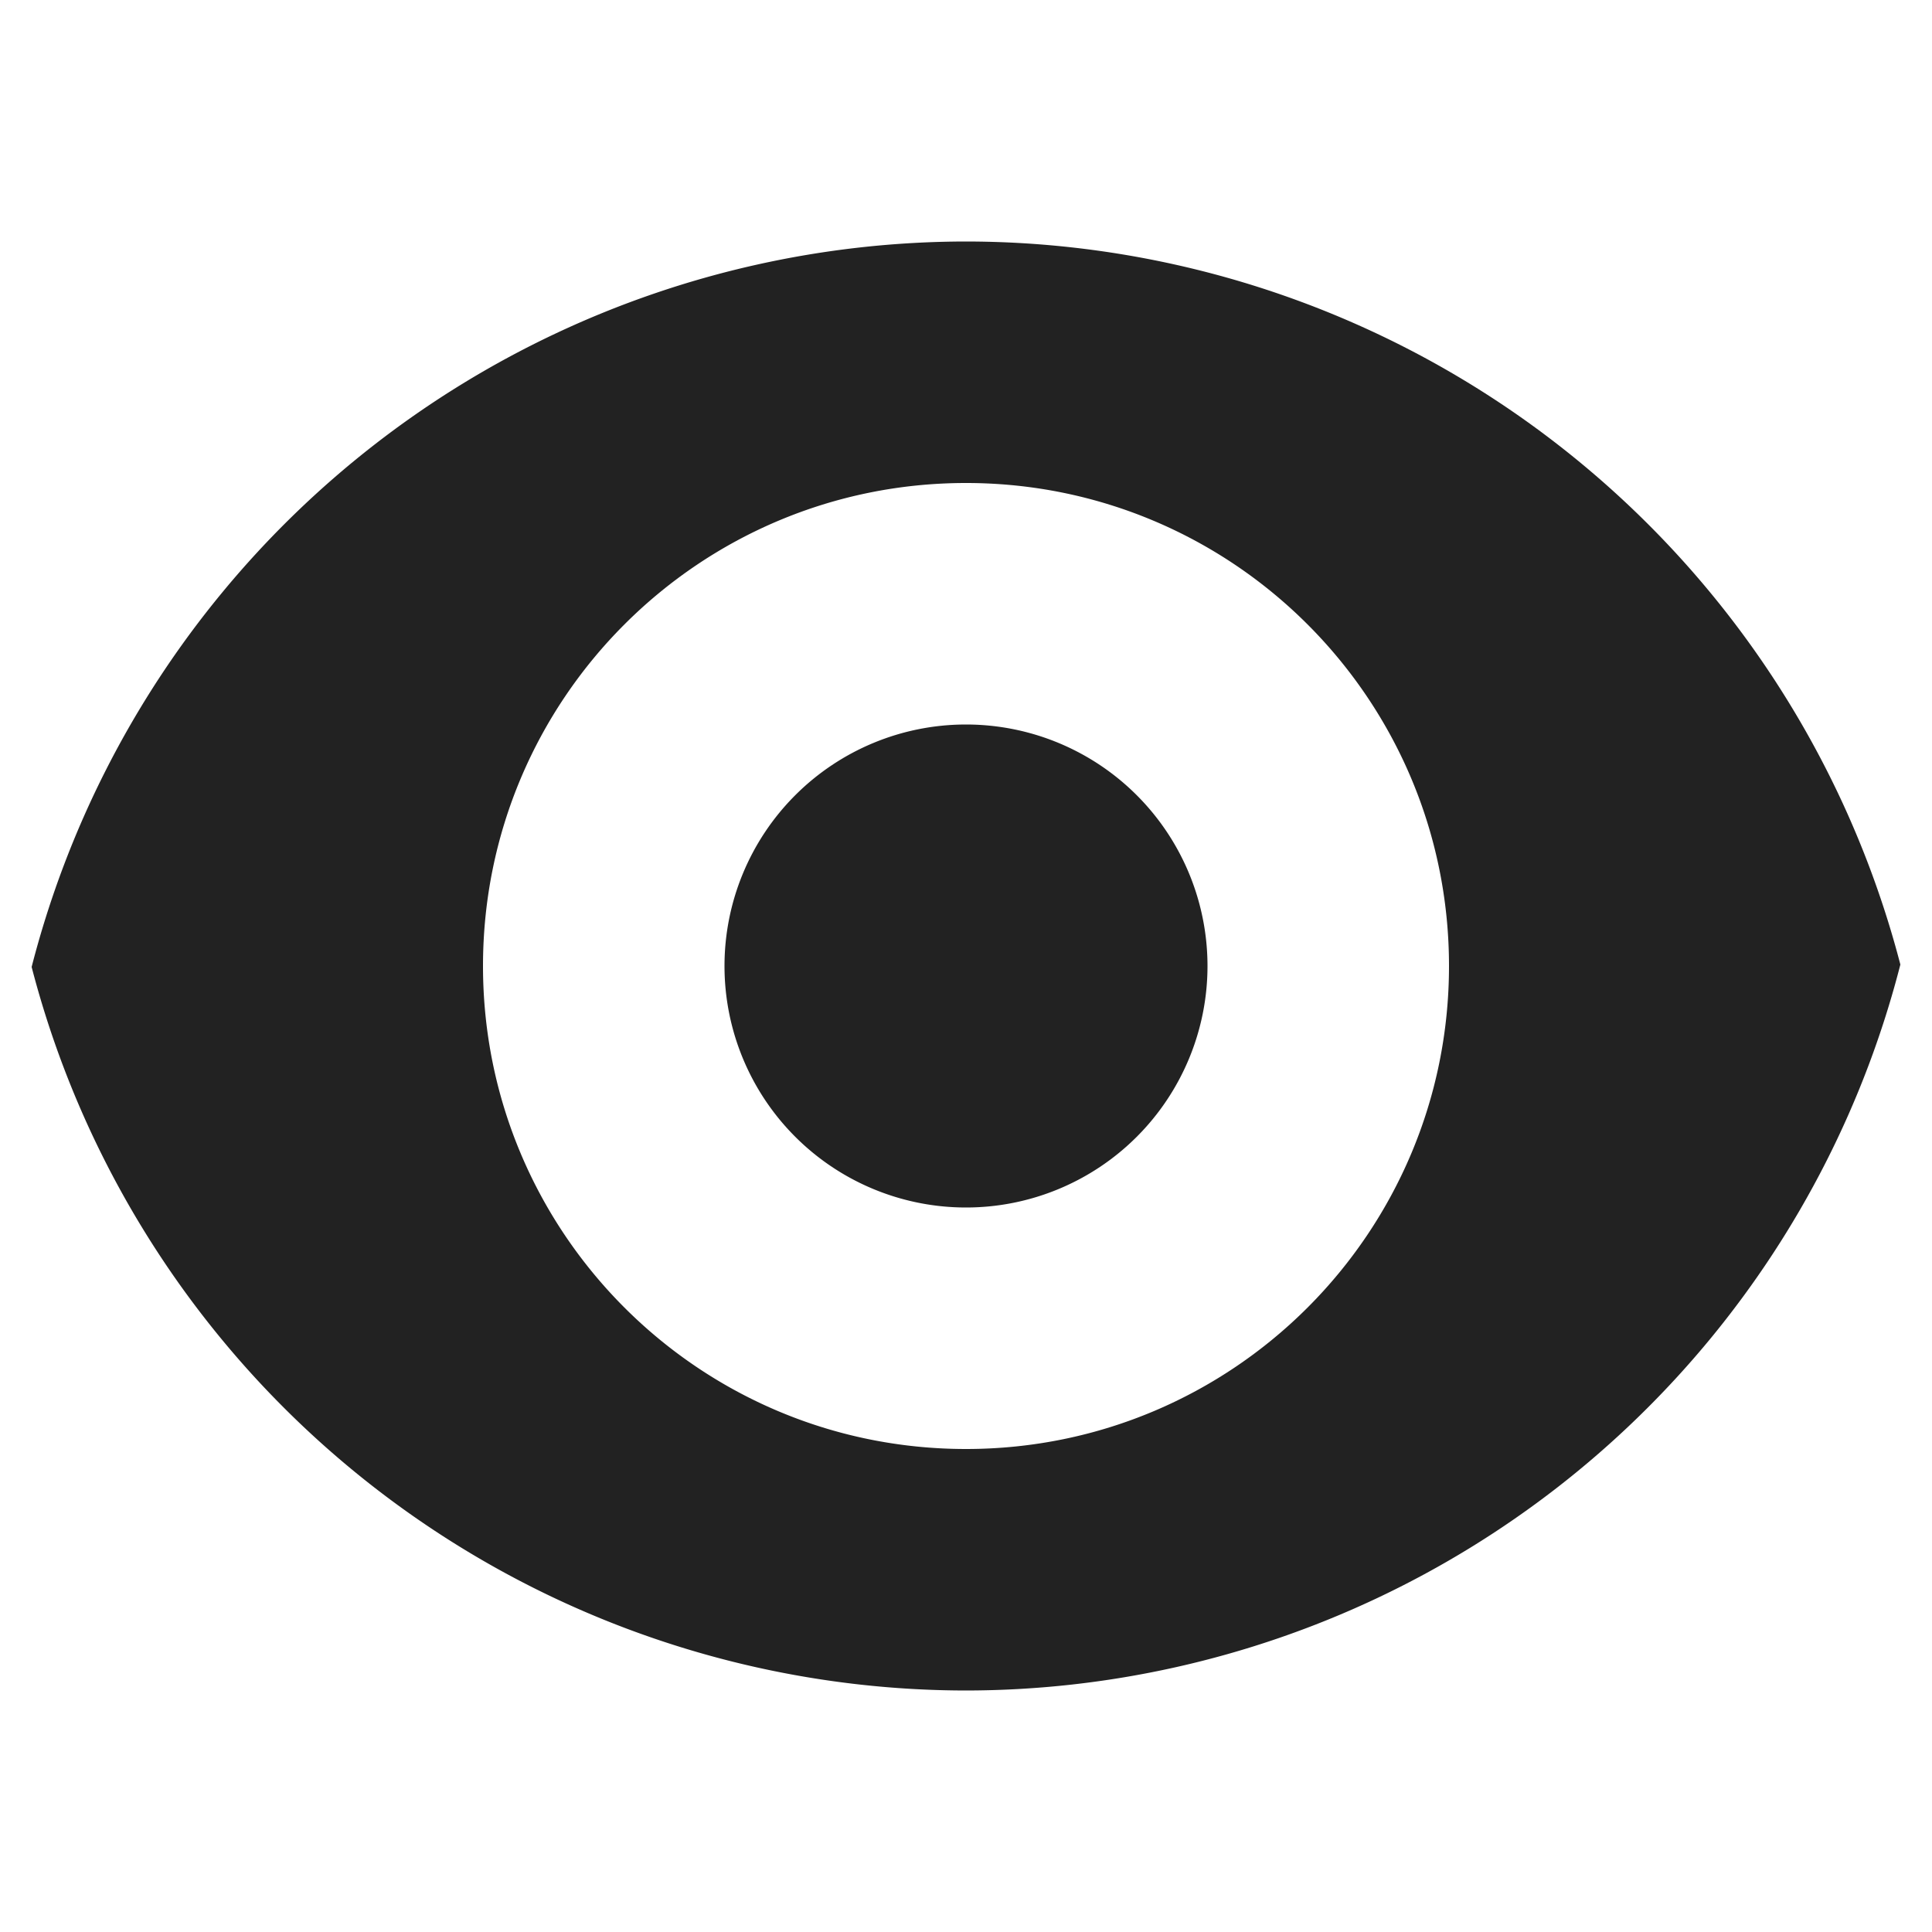 <svg xmlns="http://www.w3.org/2000/svg" width="16" height="16"><g fill="#222"><path d="M8 2A7.998 7.998 0 0 0 .262 8.008 8.002 8.002 0 0 0 8 14a7.997 7.997 0 0 0 7.738-6.012A8.003 8.003 0 0 0 8 2zm0 2c2.21 0 4 1.79 4 4s-1.79 4-4 4-4-1.79-4-4 1.79-4 4-4zm0 0"/><path d="M10 8a2 2 0 1 1-2-2 2 2 0 0 1 2 2zm0 0"/></g></svg>